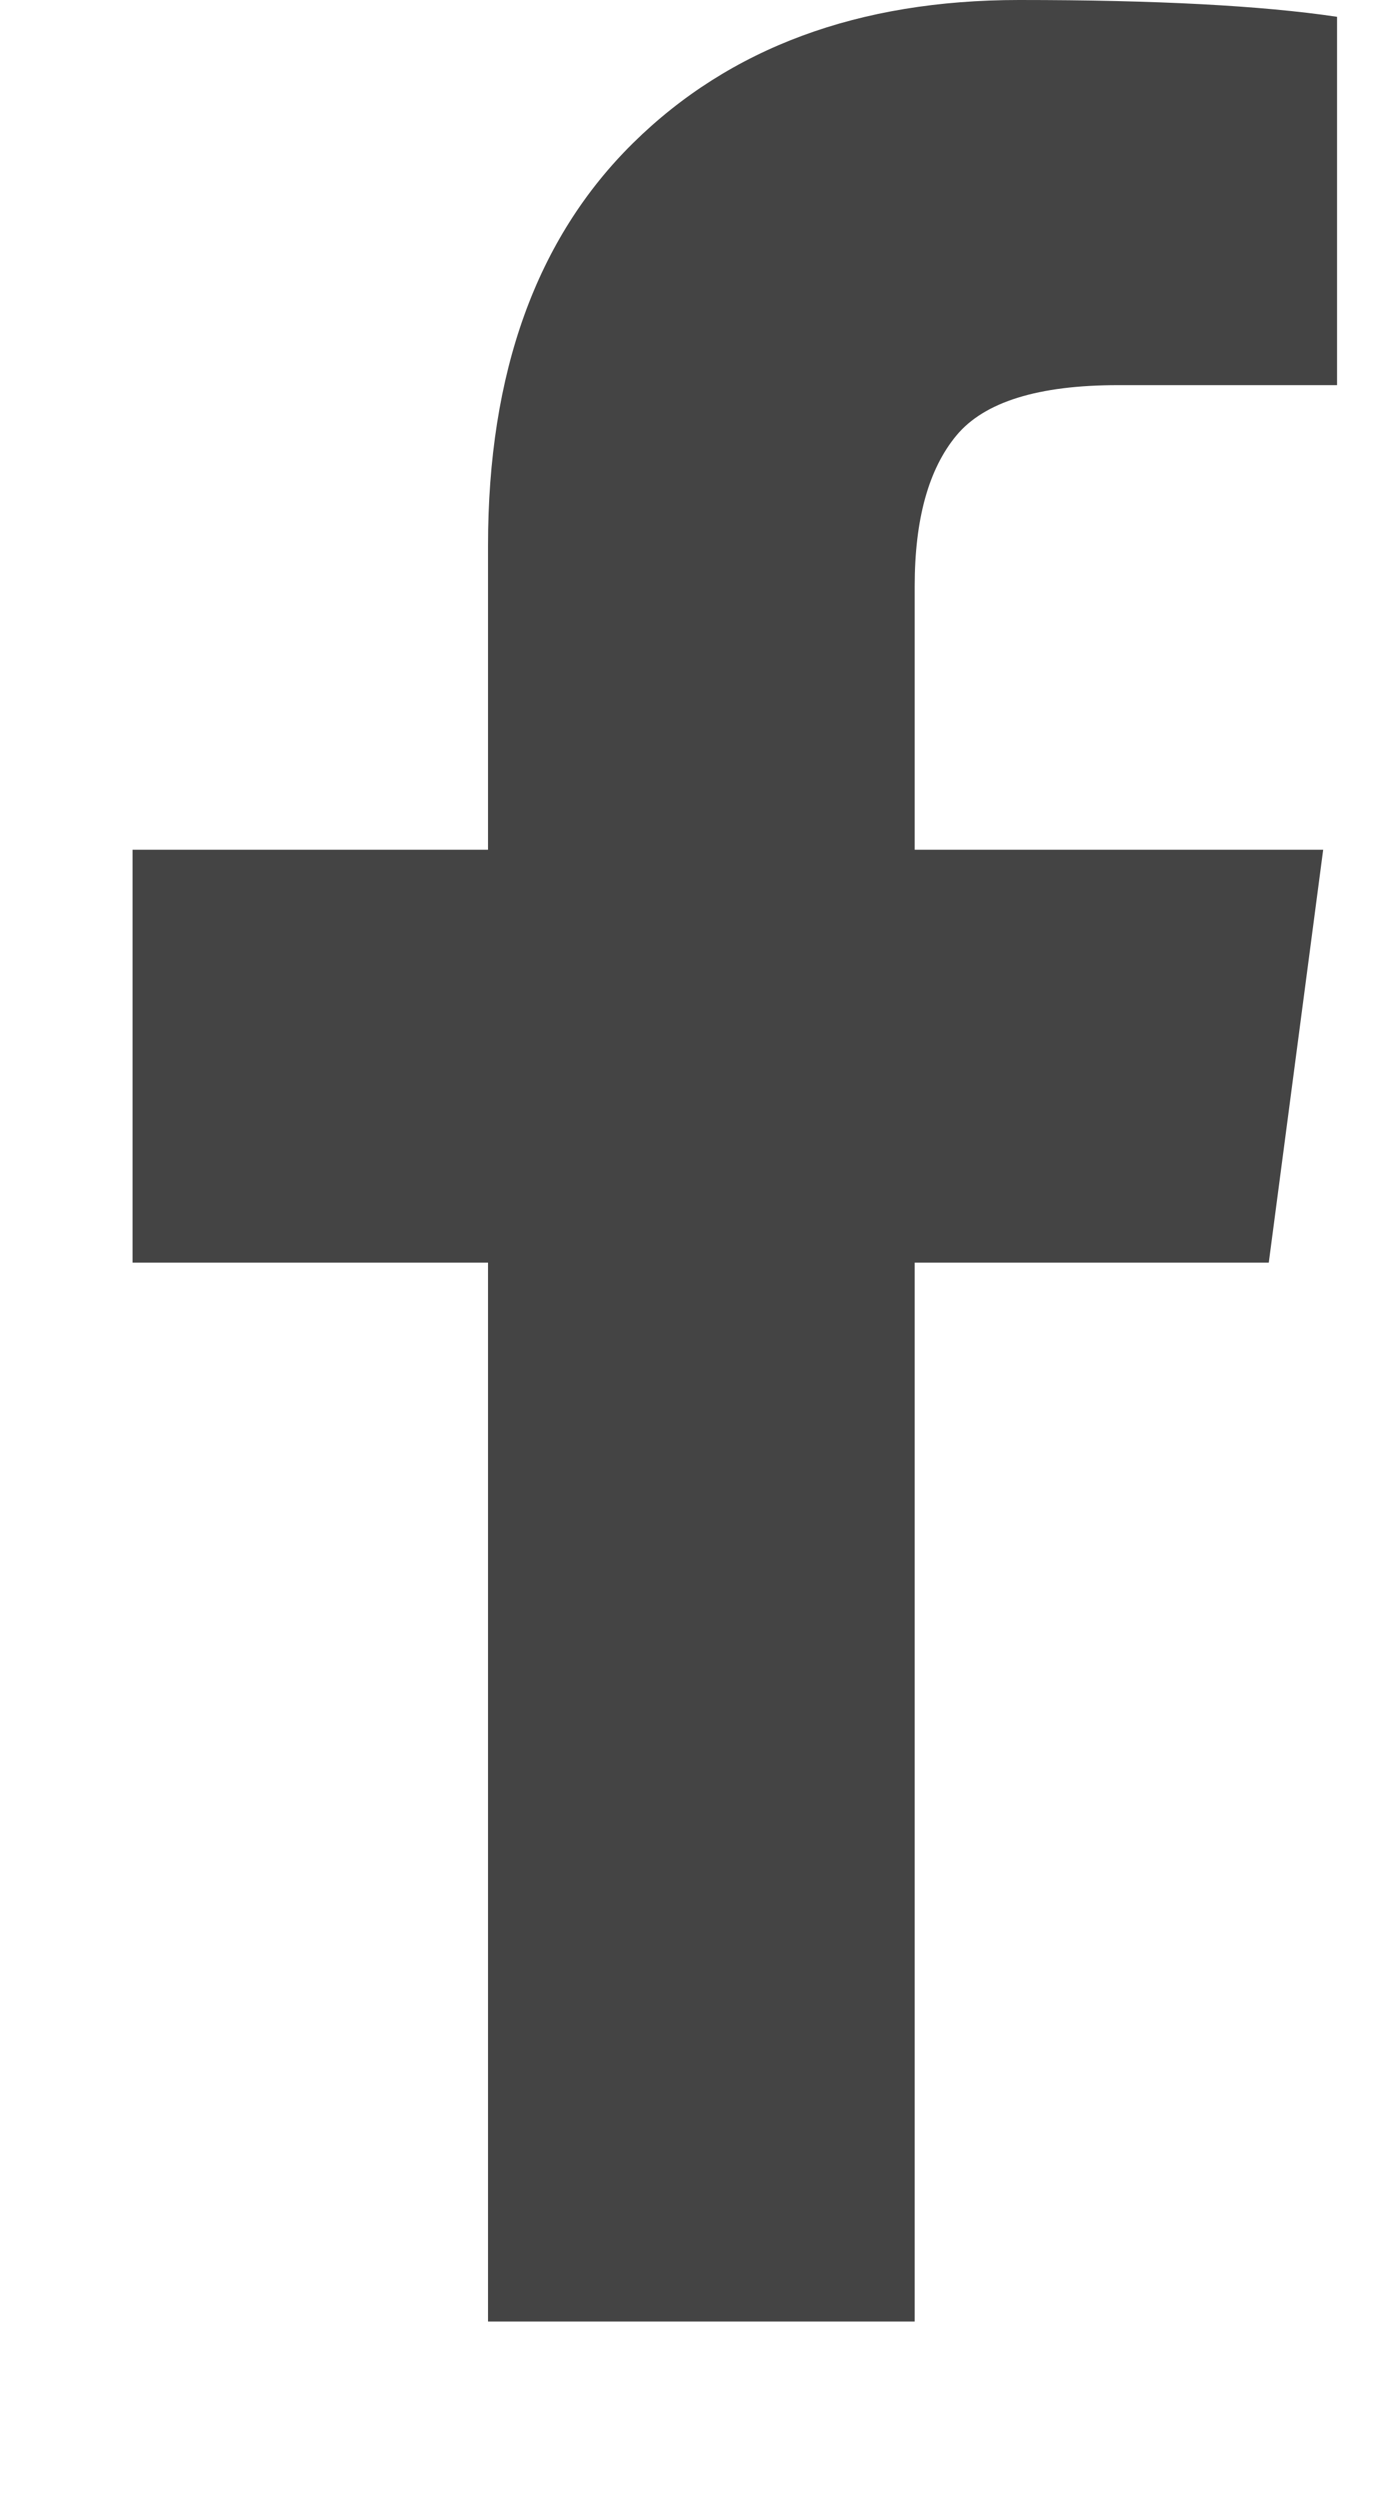 <?xml version="1.0" encoding="utf-8"?>
<!-- Generated by IcoMoon.io -->
<!DOCTYPE svg PUBLIC "-//W3C//DTD SVG 1.1//EN" "http://www.w3.org/Graphics/SVG/1.1/DTD/svg11.dtd">
<svg version="1.1" xmlns="http://www.w3.org/2000/svg" xmlns:xlink="http://www.w3.org/1999/xlink" width="10" height="18" viewBox="0 0 10 18">
<path fill="#444444" d="M9.633 0.121v2.652h-1.577q-0.864 0-1.165 0.362t-0.301 1.085v1.898h2.943l-0.392 2.973h-2.551v7.624h-3.074v-7.624h-2.561v-2.973h2.561v-2.19q0-1.868 1.045-2.898t2.782-1.030q1.477 0 2.29 0.121z"></path>
</svg>
